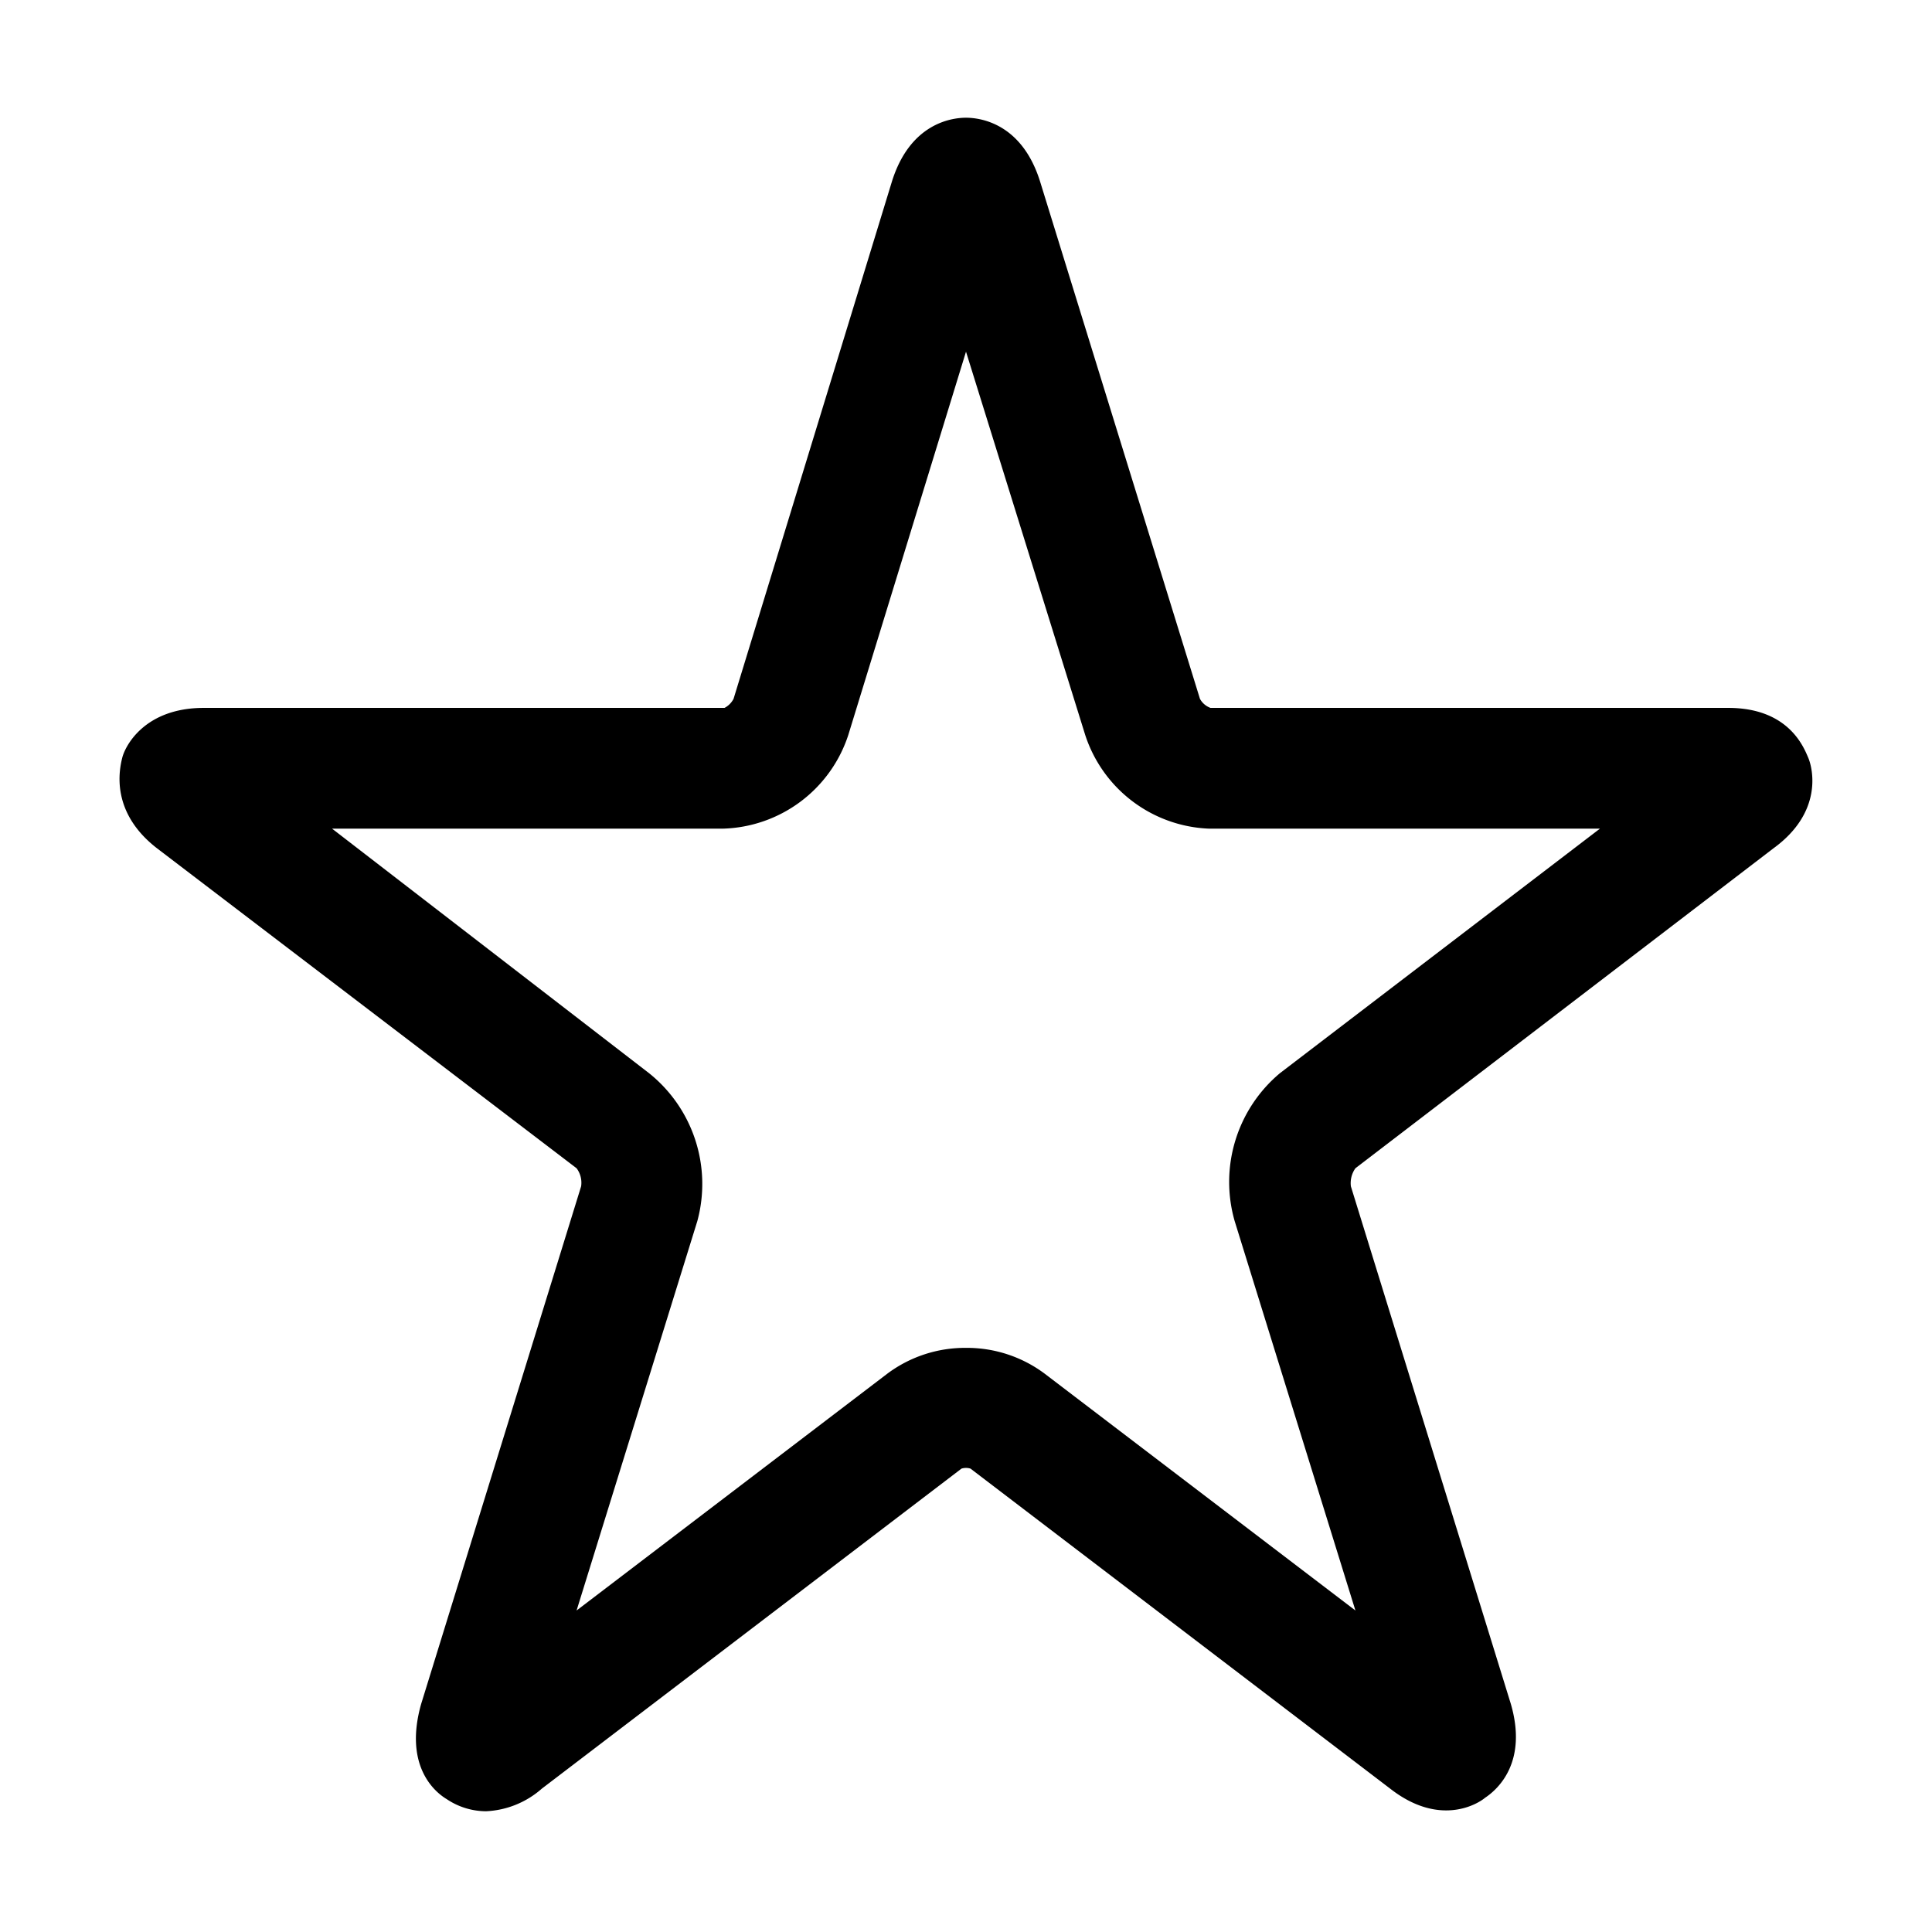 <svg xmlns="http://www.w3.org/2000/svg" viewBox="0 0 128 128"><path d="M32.2 120a4.7 4.7 0 0 1-2.6-.8c-1-.6-2.8-2.4-1.7-6.3l10.6-34.3a1.6 1.6 0 0 0-.3-1.2L10.4 56.2c-3.1-2.4-2.5-5.2-2.3-6s1.5-3.3 5.4-3.3H48a1.4 1.4 0 0 0 .6-.6L59.1 12C60.3 8.2 63 7.8 64 7.8c1 0 3.7.4 4.9 4.2l10.6 34.3a1.3 1.3 0 0 0 .7.6h34.3c4 0 5 2.6 5.3 3.3s1 3.6-2.3 6L89.8 77.4a1.7 1.7 0 0 0-.3 1.2l10.6 34.3c1.1 3.8-.8 5.6-1.7 6.2-.6.5-3.1 1.9-6.3-.6L64.3 97.3a1 1 0 0 0-.6 0l-27.8 21.2a6 6 0 0 1-3.7 1.5zM64 89.3a8.6 8.6 0 0 1 5.2 1.7l20.6 15.7-8-25.8a9.4 9.4 0 0 1 3-9.8L106 54.9H80.1a9 9 0 0 1-8.2-6.2L64 23.3l-7.8 25.4a9 9 0 0 1-8.3 6.2H22l21 16.2a9.4 9.4 0 0 1 3.2 9.8l-8 25.8L58.8 91a8.6 8.6 0 0 1 5.2-1.7z"/></svg>